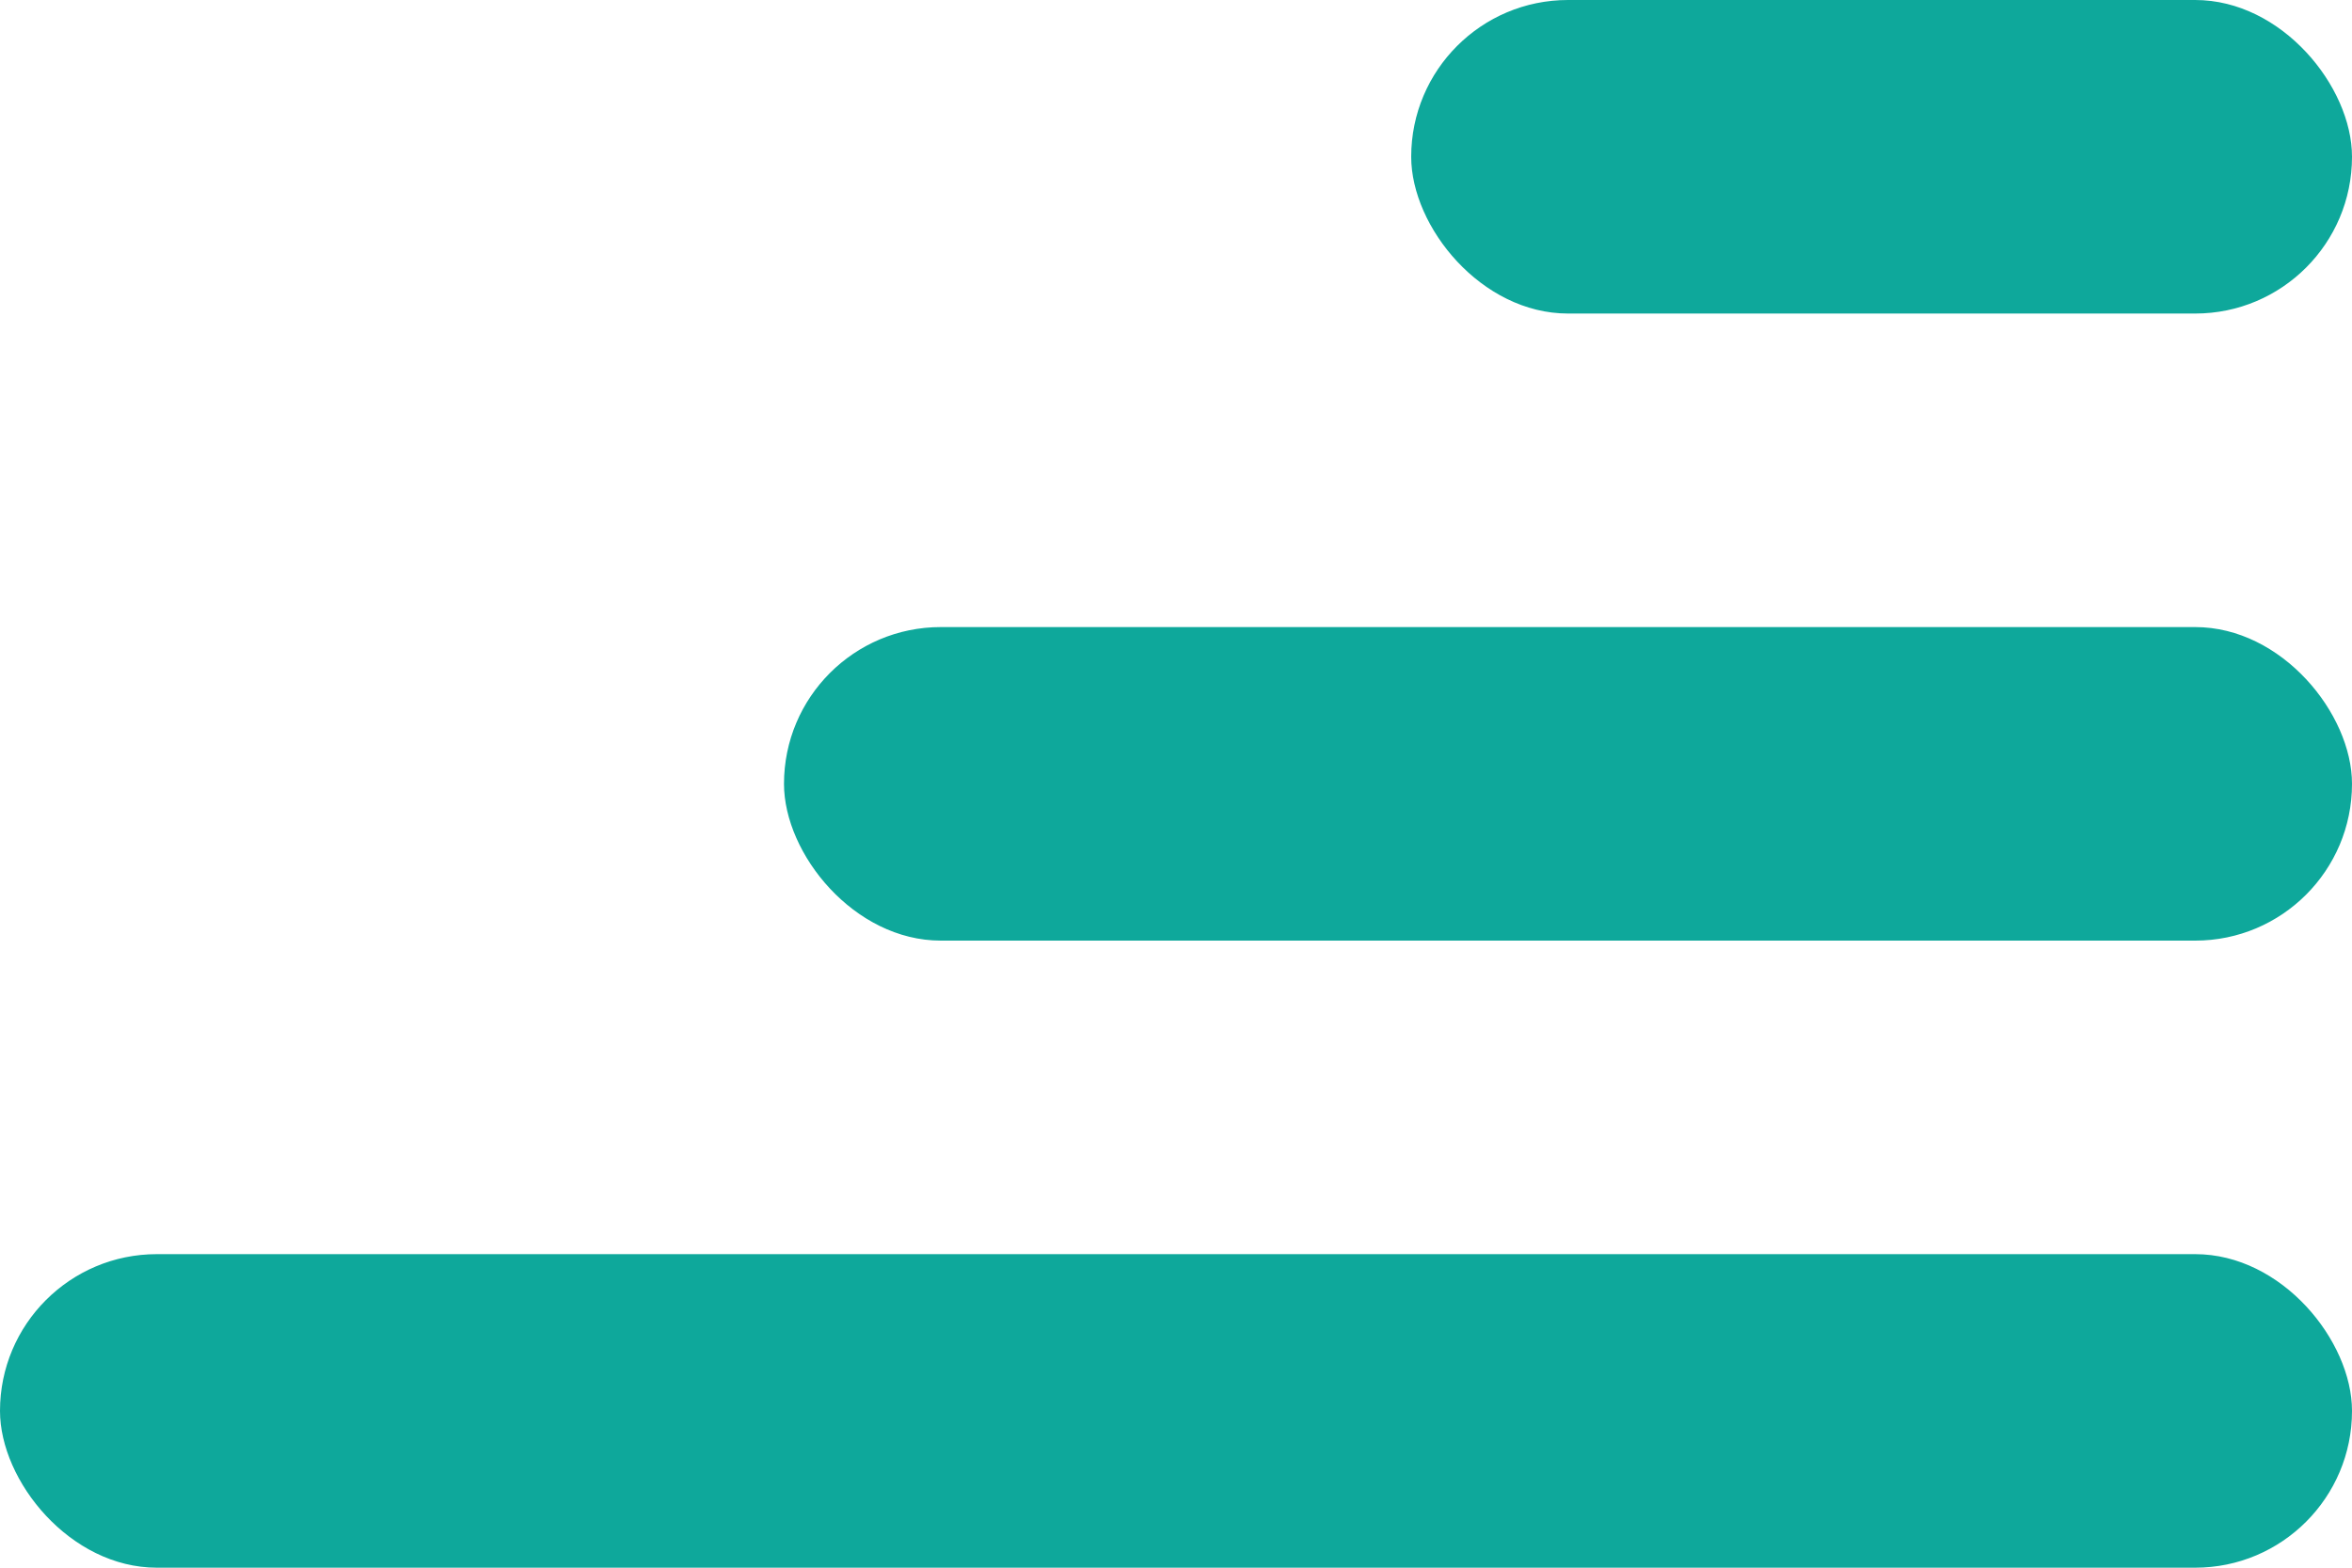 <svg width="15" height="10" viewBox="0 0 15 10" fill="none" xmlns="http://www.w3.org/2000/svg">
<rect y="8" width="15" height="2" rx="1" fill="#0EA89B"/>
<rect x="5" y="4" width="10" height="2" rx="1" fill="#0EA89B"/>
<rect x="9" width="6" height="2" rx="1" fill="#0EA89B"/>
</svg>
